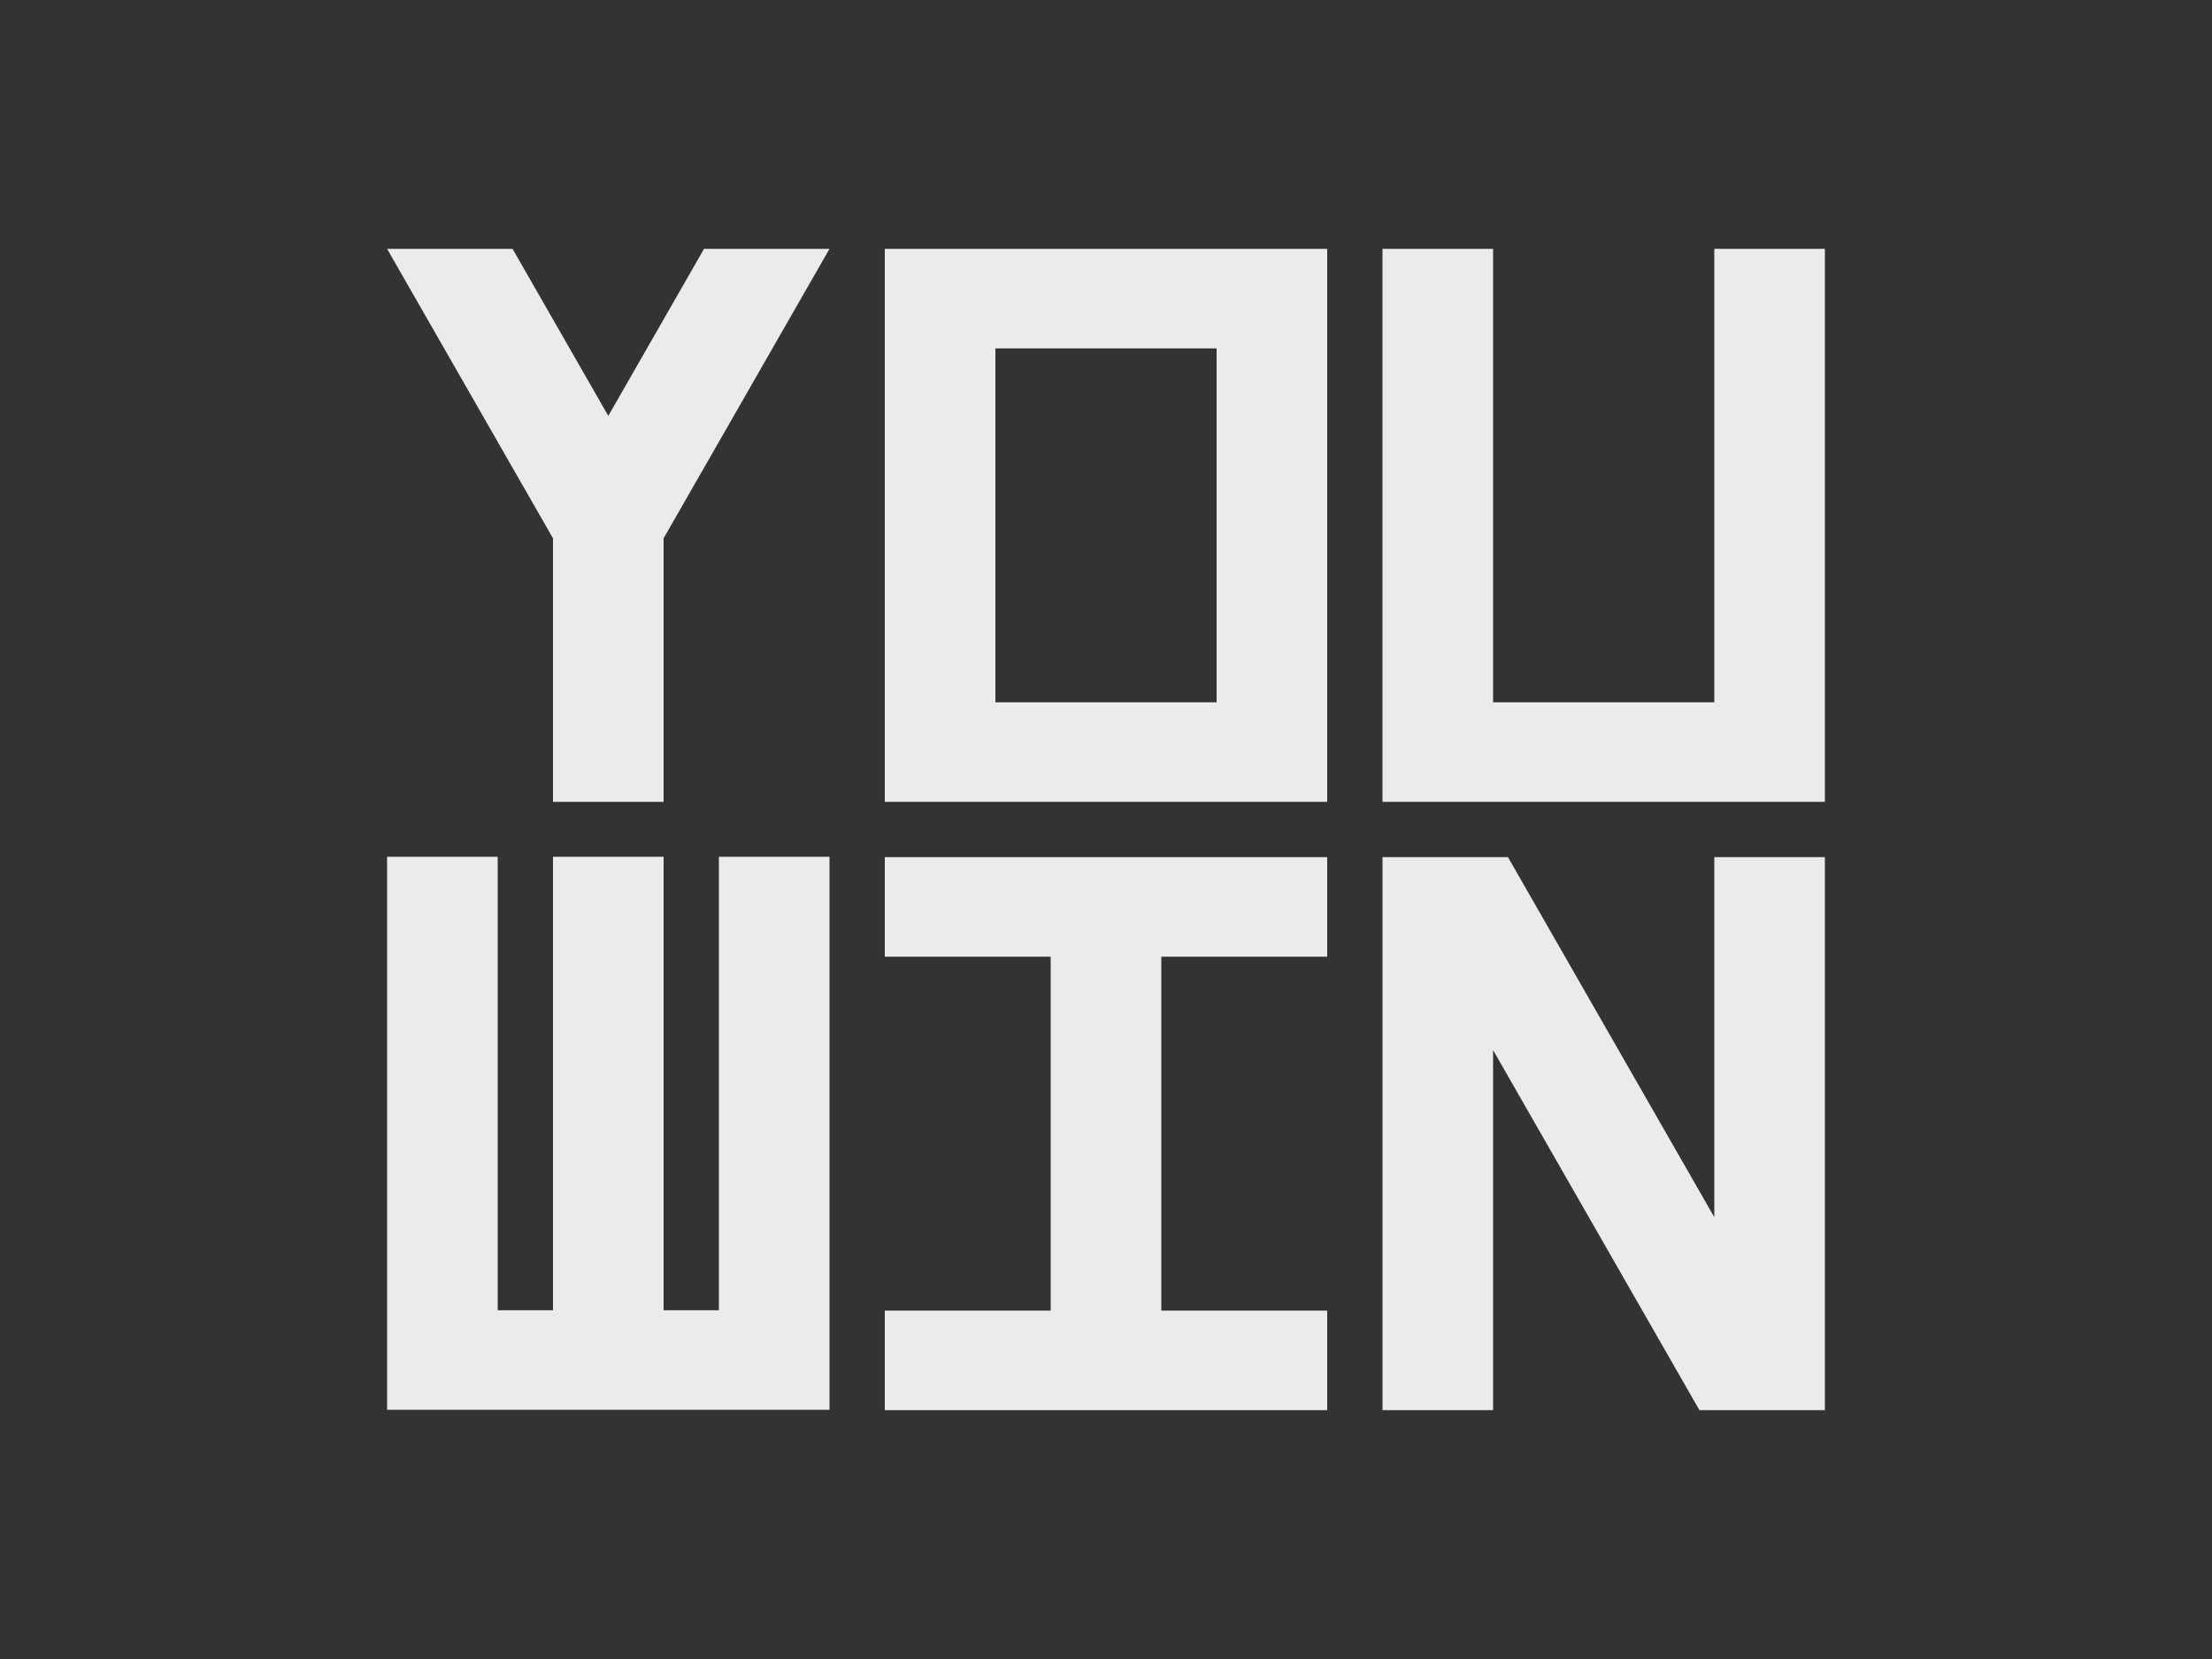 <?xml version="1.0" encoding="UTF-8" standalone="no"?>
<!DOCTYPE svg PUBLIC "-//W3C//DTD SVG 1.1//EN" "http://www.w3.org/Graphics/SVG/1.1/DTD/svg11.dtd">
<svg width="100%" height="100%" viewBox="0 0 400 300" version="1.1" xmlns="http://www.w3.org/2000/svg" xmlns:xlink="http://www.w3.org/1999/xlink" xml:space="preserve" xmlns:serif="http://www.serif.com/" style="fill-rule:evenodd;clip-rule:evenodd;stroke-linejoin:round;stroke-miterlimit:2;">
    <rect x="0" y="0" width="400" height="300" fill="#333333" stroke="none"/>
    <g transform="matrix(1,0,0,1,-1049.17,-116.105)">
        <g transform="matrix(1,0,0,1,195.7,116.105)">
            <g transform="matrix(0.755,0,0,0.852,352.307,-296.489)">
                <rect x="663.997" y="347.791" width="529.967" height="351.909" style="fill:none;"/>
            </g>
            <g transform="matrix(1,0,0,1,853.469,-5.68434e-14)">
                <g transform="matrix(1,0,0,1,70,254.934)">
                    <path d="M0,-100L20,-100L20,-18L30,-18L30,-100L50,-100L50,-18L60,-18L60,-100L80,-100L80,0L0,0L0,-100Z" style="fill:rgb(235,235,235);fill-rule:nonzero;"/>
                </g>
                <g transform="matrix(1,0,0,1,250,145)">
                    <path d="M0,-100L20,-100L20,-18L60,-18L60,-100L80,-100L80,0L0,0L0,-100Z" style="fill:rgb(235,235,235);fill-rule:nonzero;"/>
                </g>
                <g transform="matrix(1,0,0,1,310,255)">
                    <path d="M0,-100L0,-34.898L-37.311,-100L-60,-100L-60,0L-40,0L-40,-65.102L-2.689,0L20,0L20,-100L0,-100Z" style="fill:rgb(235,235,235);fill-rule:nonzero;"/>
                </g>
                <g transform="matrix(1,0,0,1,100,92.654)">
                    <path d="M0,4.692L0,52.346L20,52.346L20,4.692L50,-47.654L27.311,-47.654L10,-17.45L-7.311,-47.654L-30,-47.654L0,4.692Z" style="fill:rgb(235,235,235);fill-rule:nonzero;"/>
                </g>
                <g transform="matrix(1,0,0,1,240,155)">
                    <path d="M0,100L0,82L-30,82L-30,18L0,18L0,0L-80,0L-80,18L-50,18L-50,82L-80,82L-80,100L0,100Z" style="fill:rgb(235,235,235);fill-rule:nonzero;"/>
                </g>
                <g transform="matrix(1,0,0,1,0,-110)">
                    <path d="M220,237L180,237L180,173L220,173L220,237ZM240,155L160,155L160,255L240,255L240,155Z" style="fill:rgb(235,235,235);fill-rule:nonzero;"/>
                </g>
            </g>
        </g>
    </g>
</svg>
